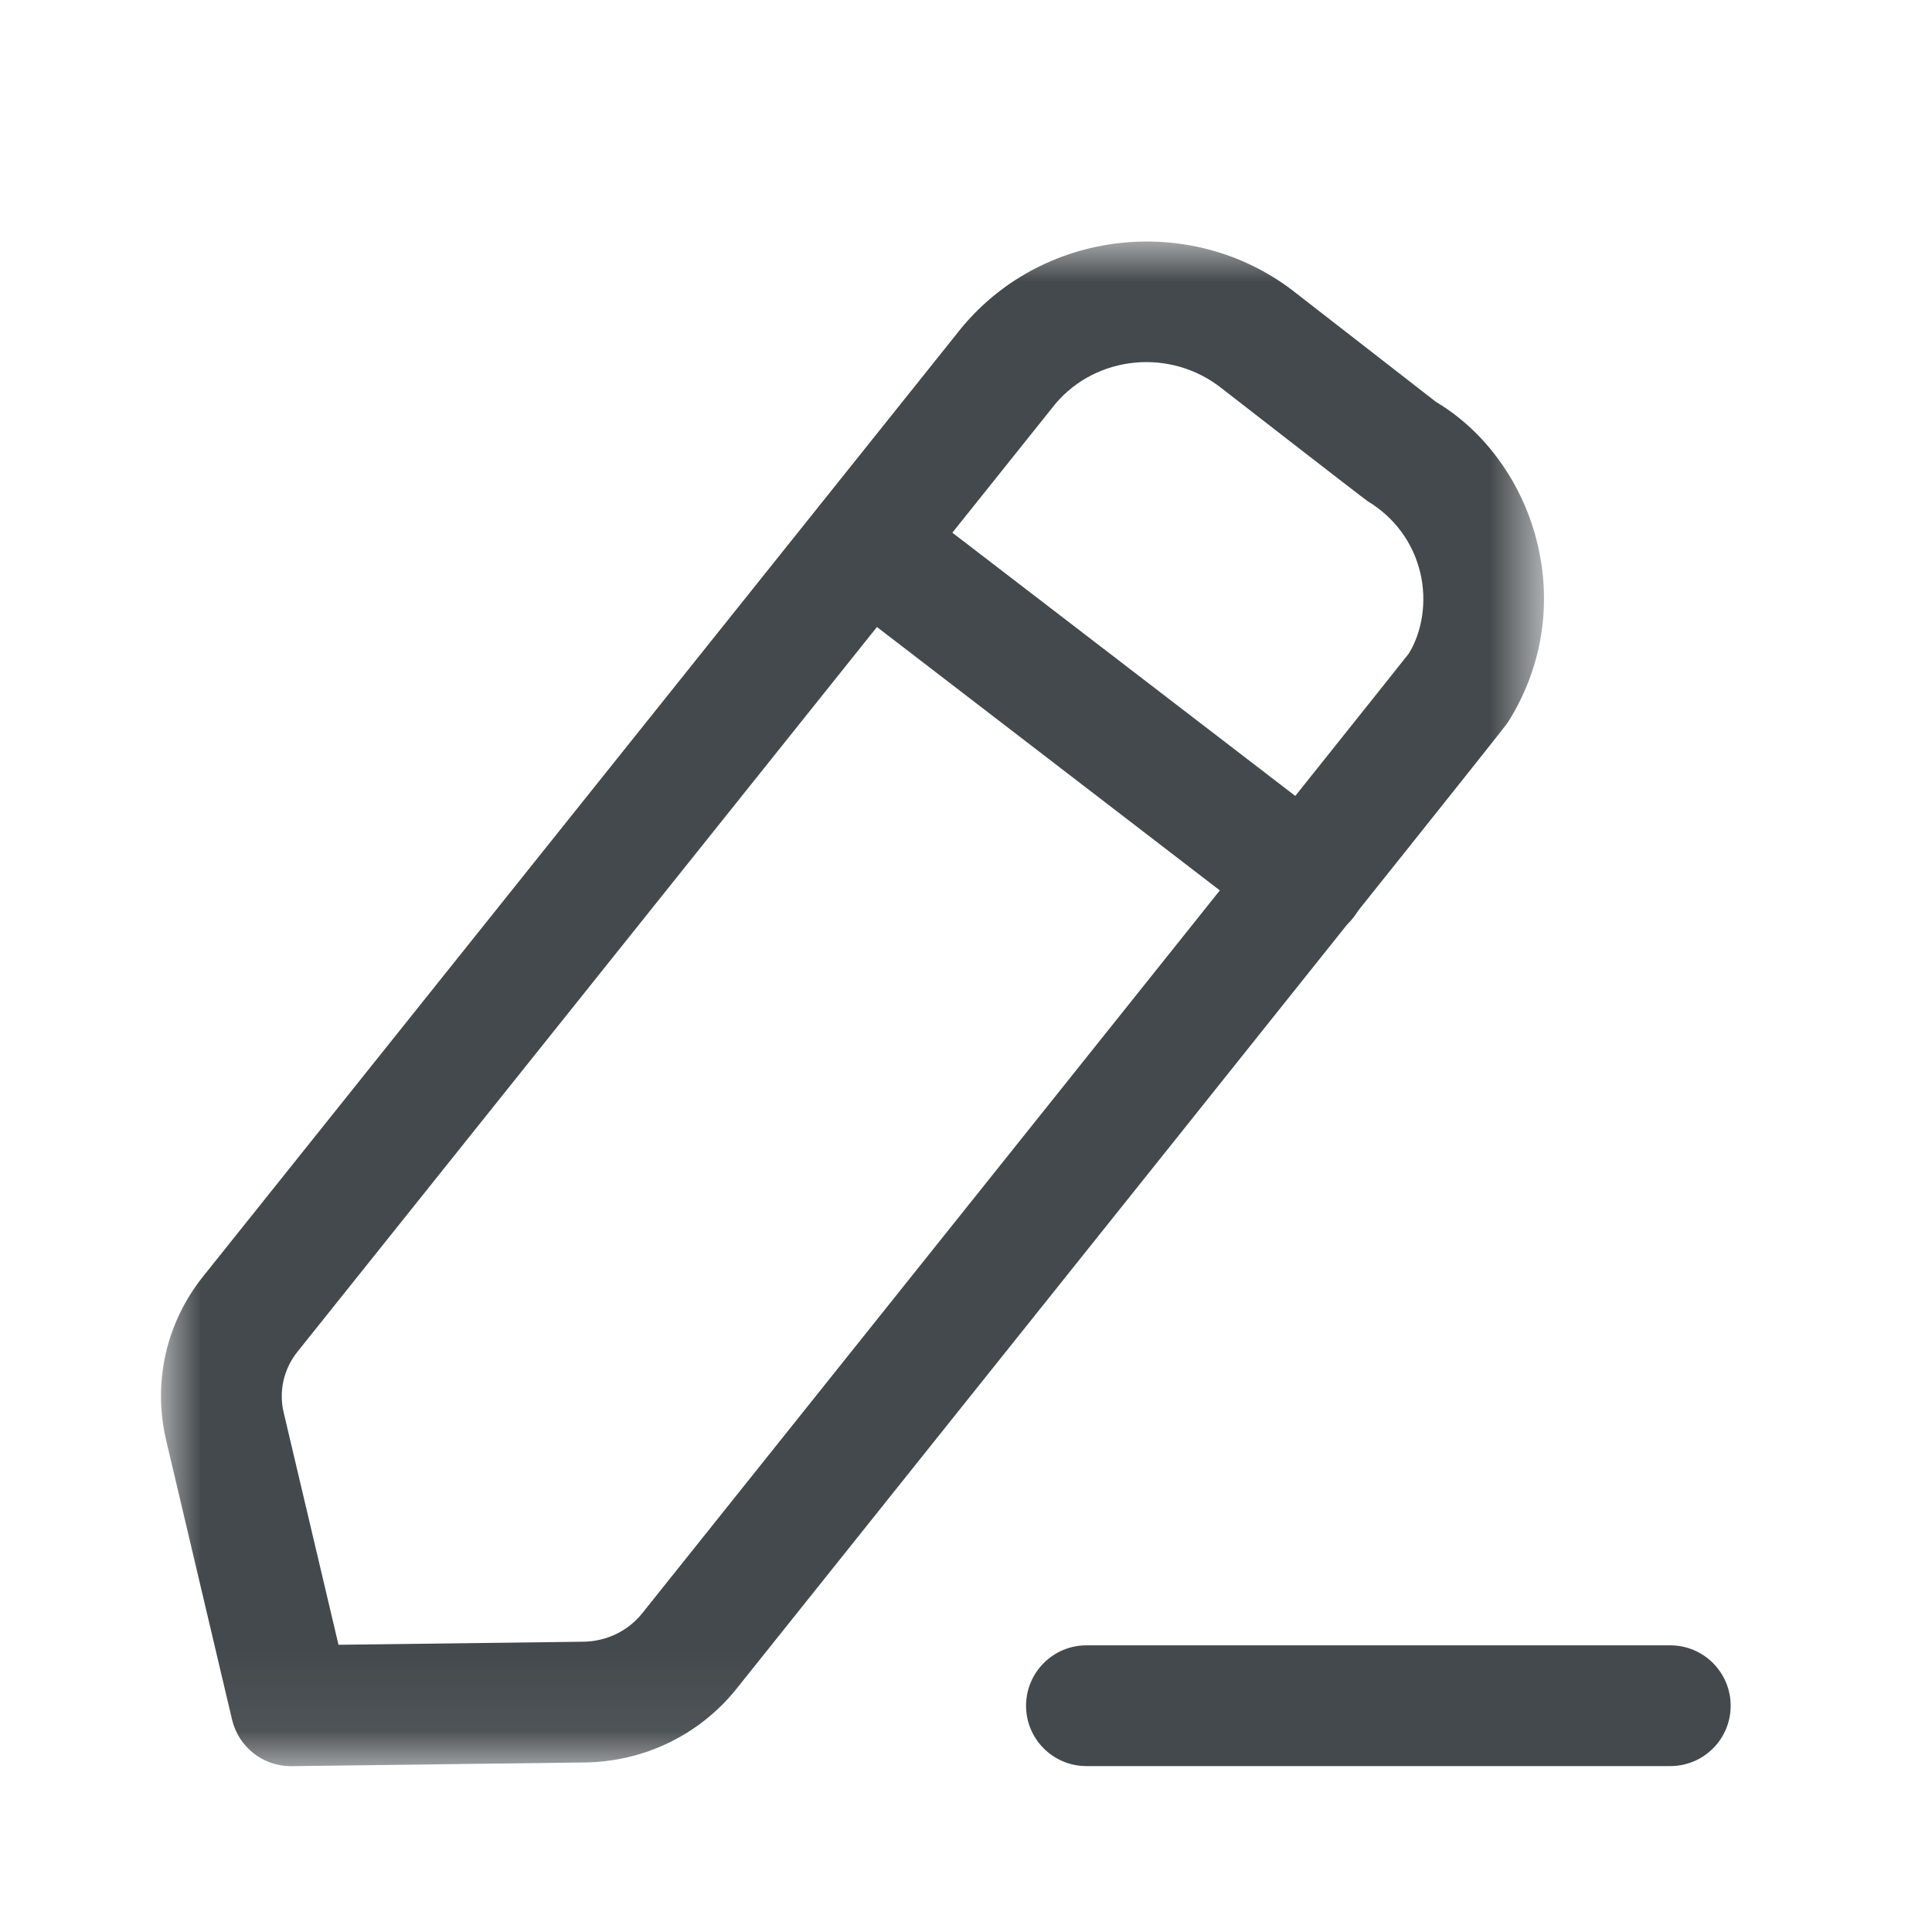 <svg width="24" height="24" viewBox="0 0 24 24" fill="none" xmlns="http://www.w3.org/2000/svg">
<path fill-rule="evenodd" clip-rule="evenodd" d="M20.749 21.939H13.496C13.082 21.939 12.746 21.604 12.746 21.189C12.746 20.776 13.082 20.439 13.496 20.439H20.749C21.163 20.439 21.499 20.776 21.499 21.189C21.499 21.604 21.163 21.939 20.749 21.939Z" fill="#44494D"/>
<mask id="mask0_333_44125" style="mask-type:luminance" maskUnits="userSpaceOnUse" x="2" y="3" width="18" height="19">
<path fill-rule="evenodd" clip-rule="evenodd" d="M2 3H19.181V21.939H2V3Z" fill="white"/>
</mask>
<g mask="url(#mask0_333_44125)">
<path fill-rule="evenodd" clip-rule="evenodd" d="M13.11 5.017L3.695 16.792C3.524 17.006 3.461 17.282 3.524 17.547L4.205 20.432L7.244 20.394C7.533 20.391 7.8 20.262 7.977 20.042C11.194 16.017 17.327 8.343 17.501 8.118C17.665 7.852 17.729 7.476 17.643 7.114C17.555 6.743 17.324 6.428 16.991 6.227C16.92 6.178 15.235 4.87 15.183 4.829C14.549 4.321 13.624 4.409 13.11 5.017ZM3.613 21.94C3.266 21.94 2.964 21.702 2.883 21.363L2.064 17.892C1.895 17.173 2.063 16.431 2.524 15.855L11.944 4.073C11.948 4.069 11.951 4.064 11.955 4.06C12.988 2.825 14.856 2.643 16.116 3.654C16.166 3.693 17.839 4.993 17.839 4.993C18.447 5.355 18.922 6.002 19.102 6.768C19.281 7.526 19.151 8.308 18.734 8.969C18.703 9.018 18.676 9.06 9.148 20.98C8.689 21.552 8.001 21.885 7.262 21.894L3.623 21.94H3.613Z" fill="#44494D"/>
</g>
<path fill-rule="evenodd" clip-rule="evenodd" d="M16.221 11.685C16.061 11.685 15.902 11.634 15.764 11.53L10.312 7.342C9.984 7.09 9.922 6.62 10.175 6.29C10.428 5.962 10.898 5.901 11.226 6.153L16.68 10.34C17.008 10.592 17.07 11.063 16.817 11.392C16.669 11.584 16.447 11.685 16.221 11.685Z" fill="#44494D"/>
</svg>
